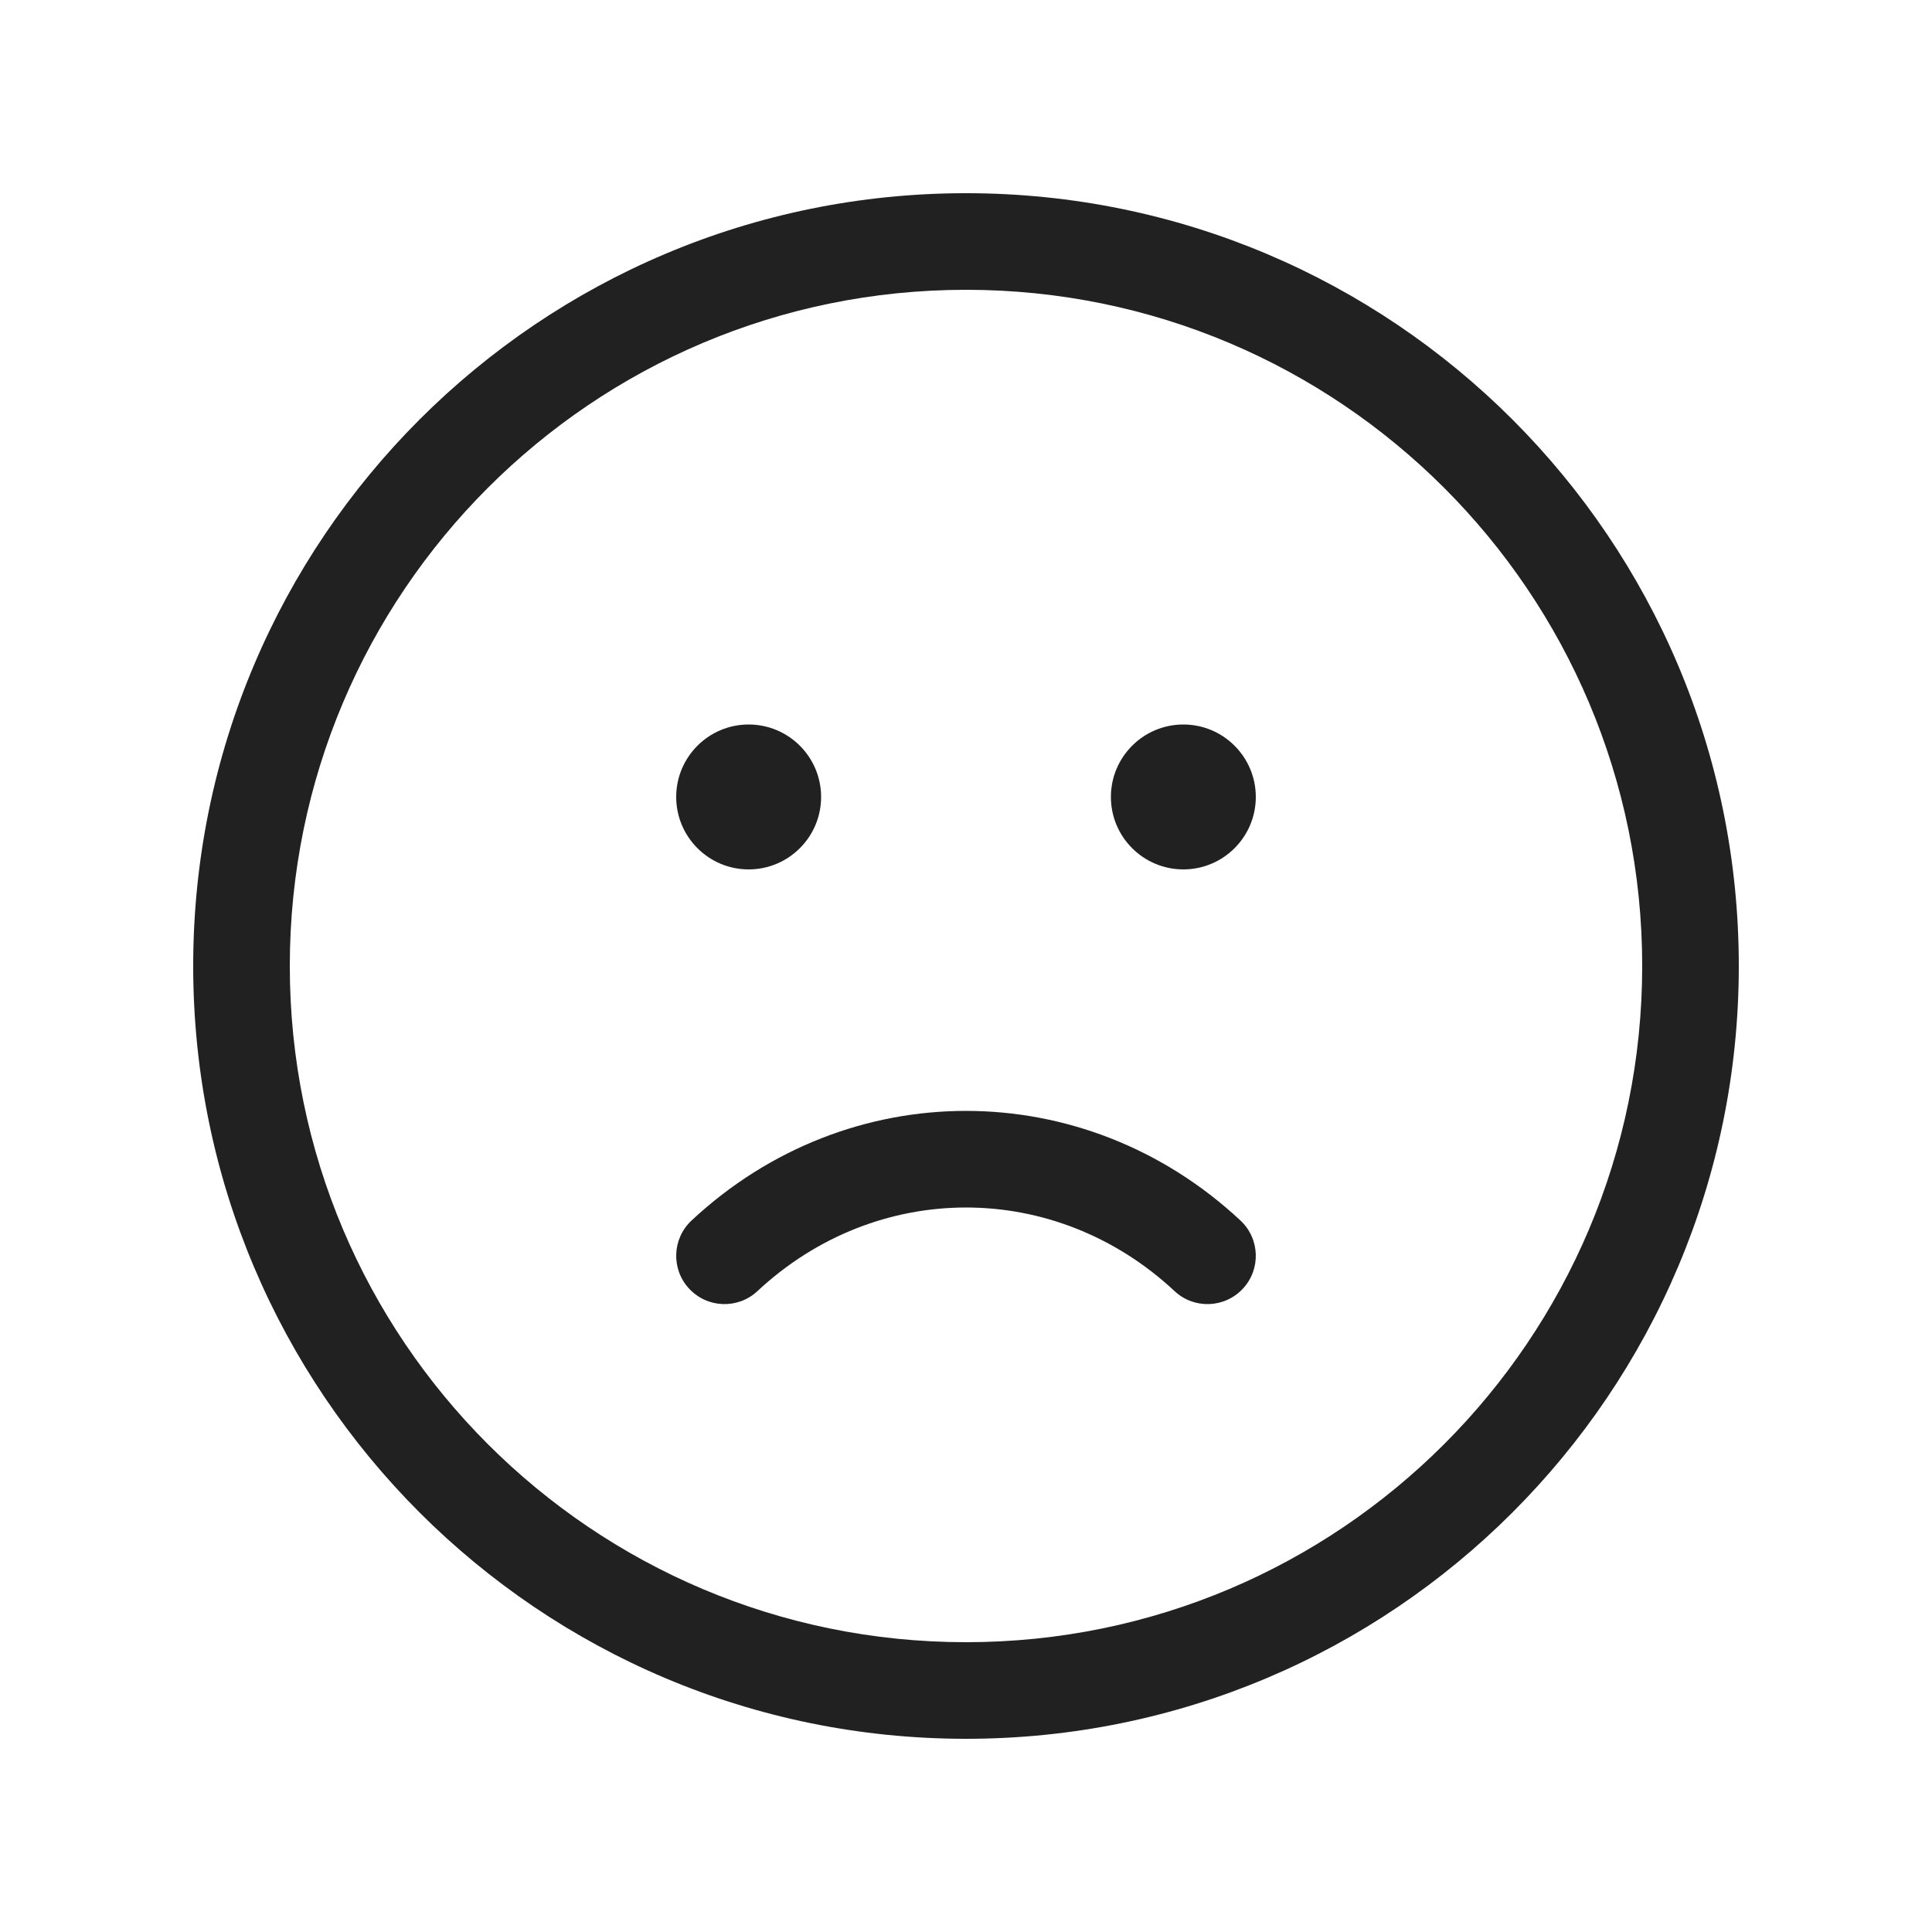 <svg width="40" height="40" viewBox="0 0 40 40" fill="none" xmlns="http://www.w3.org/2000/svg">
<path d="M15.5 18C16.328 18 17 17.328 17 16.5C17 15.672 16.328 15 15.5 15C14.672 15 14 15.672 14 16.5C14 17.328 14.672 18 15.5 18Z" fill="#212121"/>
<path d="M26 16.5C26 17.328 25.328 18 24.5 18C23.672 18 23 17.328 23 16.5C23 15.672 23.672 15 24.5 15C25.328 15 26 15.672 26 16.5Z" fill="#212121"/>
<path d="M15.682 26.731C18.155 24.423 21.845 24.423 24.318 26.731C24.721 27.108 25.354 27.086 25.731 26.682C26.108 26.279 26.086 25.646 25.682 25.269C22.441 22.244 17.559 22.243 14.318 25.269C13.914 25.646 13.892 26.279 14.269 26.682C14.646 27.086 15.279 27.108 15.682 26.731Z" fill="#212121"/>
<path fill-rule="evenodd" clip-rule="evenodd" d="M20 4C11.163 4 4 11.163 4 20C4 28.837 11.163 36 20 36C28.837 36 36 28.837 36 20C36 11.163 28.837 4 20 4ZM6 20C6 12.268 12.268 6 20 6C27.732 6 34 12.268 34 20C34 27.732 27.732 34 20 34C12.268 34 6 27.732 6 20Z" fill="#212121"/>
</svg>
